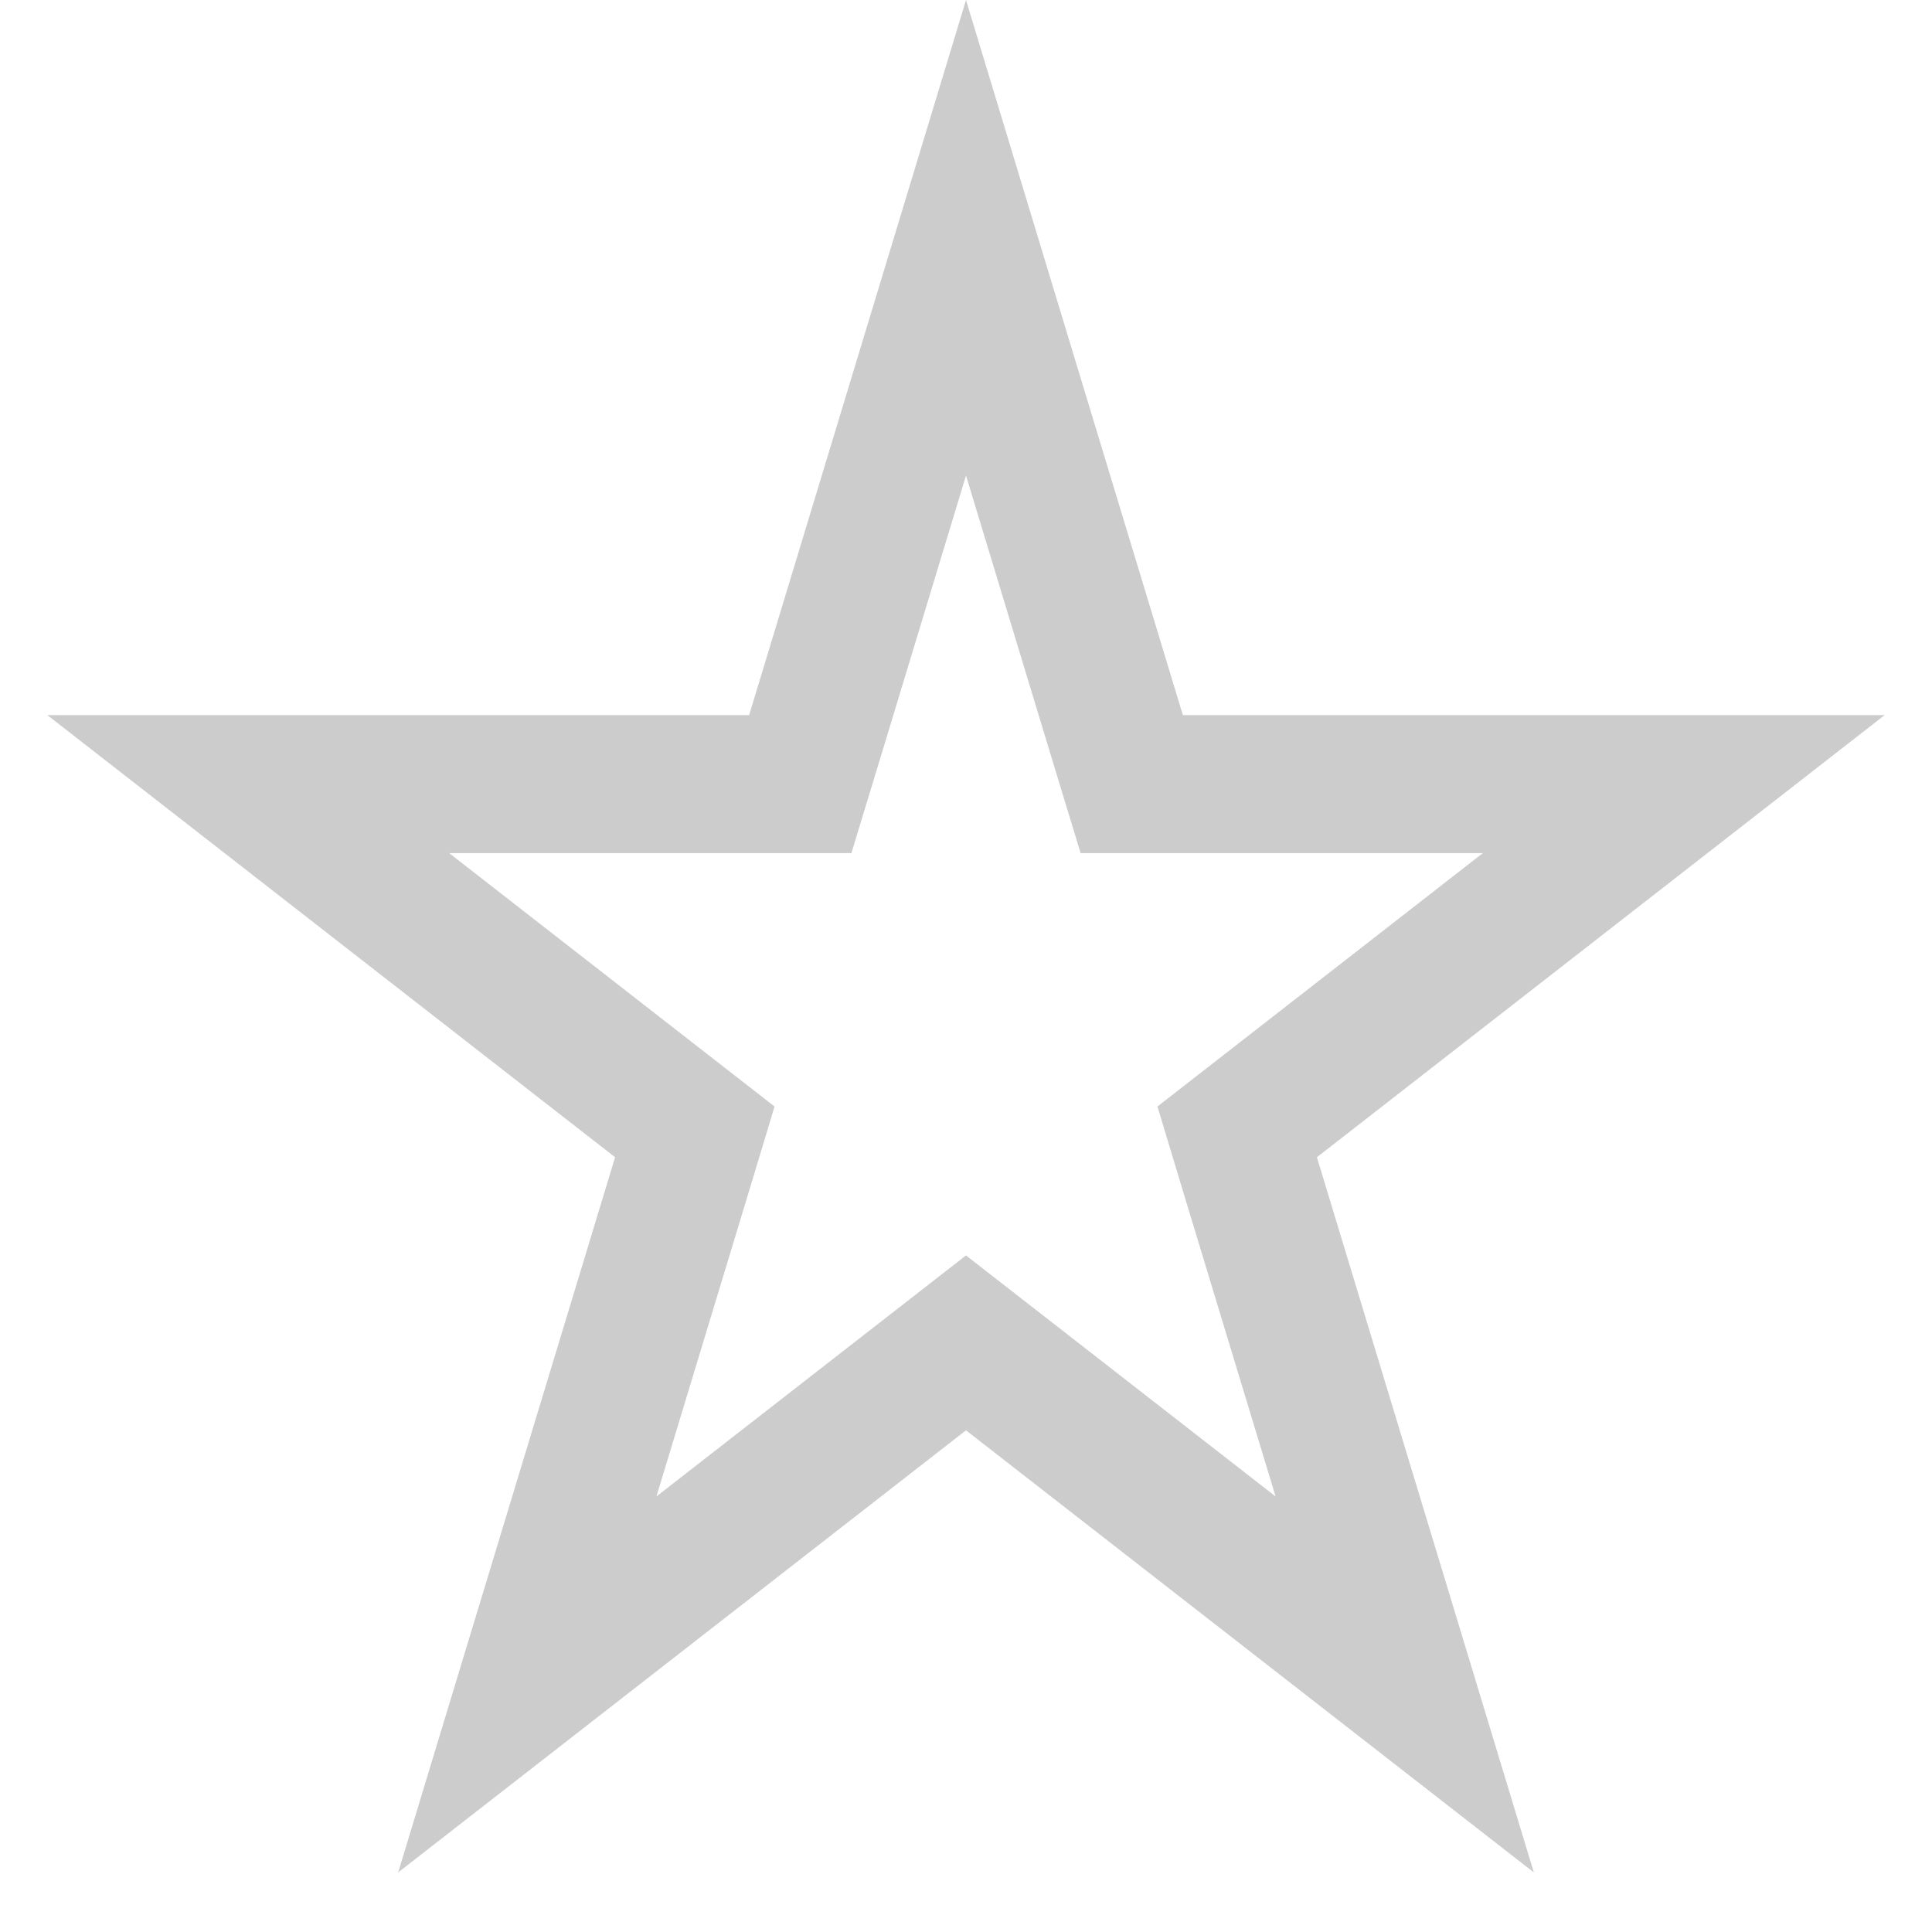 <svg width="14" height="14" viewBox="0 0 14 14" fill="none" xmlns="http://www.w3.org/2000/svg">
<path d="M7 1.723L8.093 5.327L8.201 5.682H8.572H12.201L9.236 7.991L8.965 8.202L9.064 8.53L10.179 12.206L7.307 9.97L7 9.731L6.693 9.97L3.821 12.206L4.936 8.53L5.035 8.202L4.764 7.991L1.799 5.682H5.428H5.799L5.907 5.327L7 1.723Z" stroke="#CCCCCC"/>
</svg>
